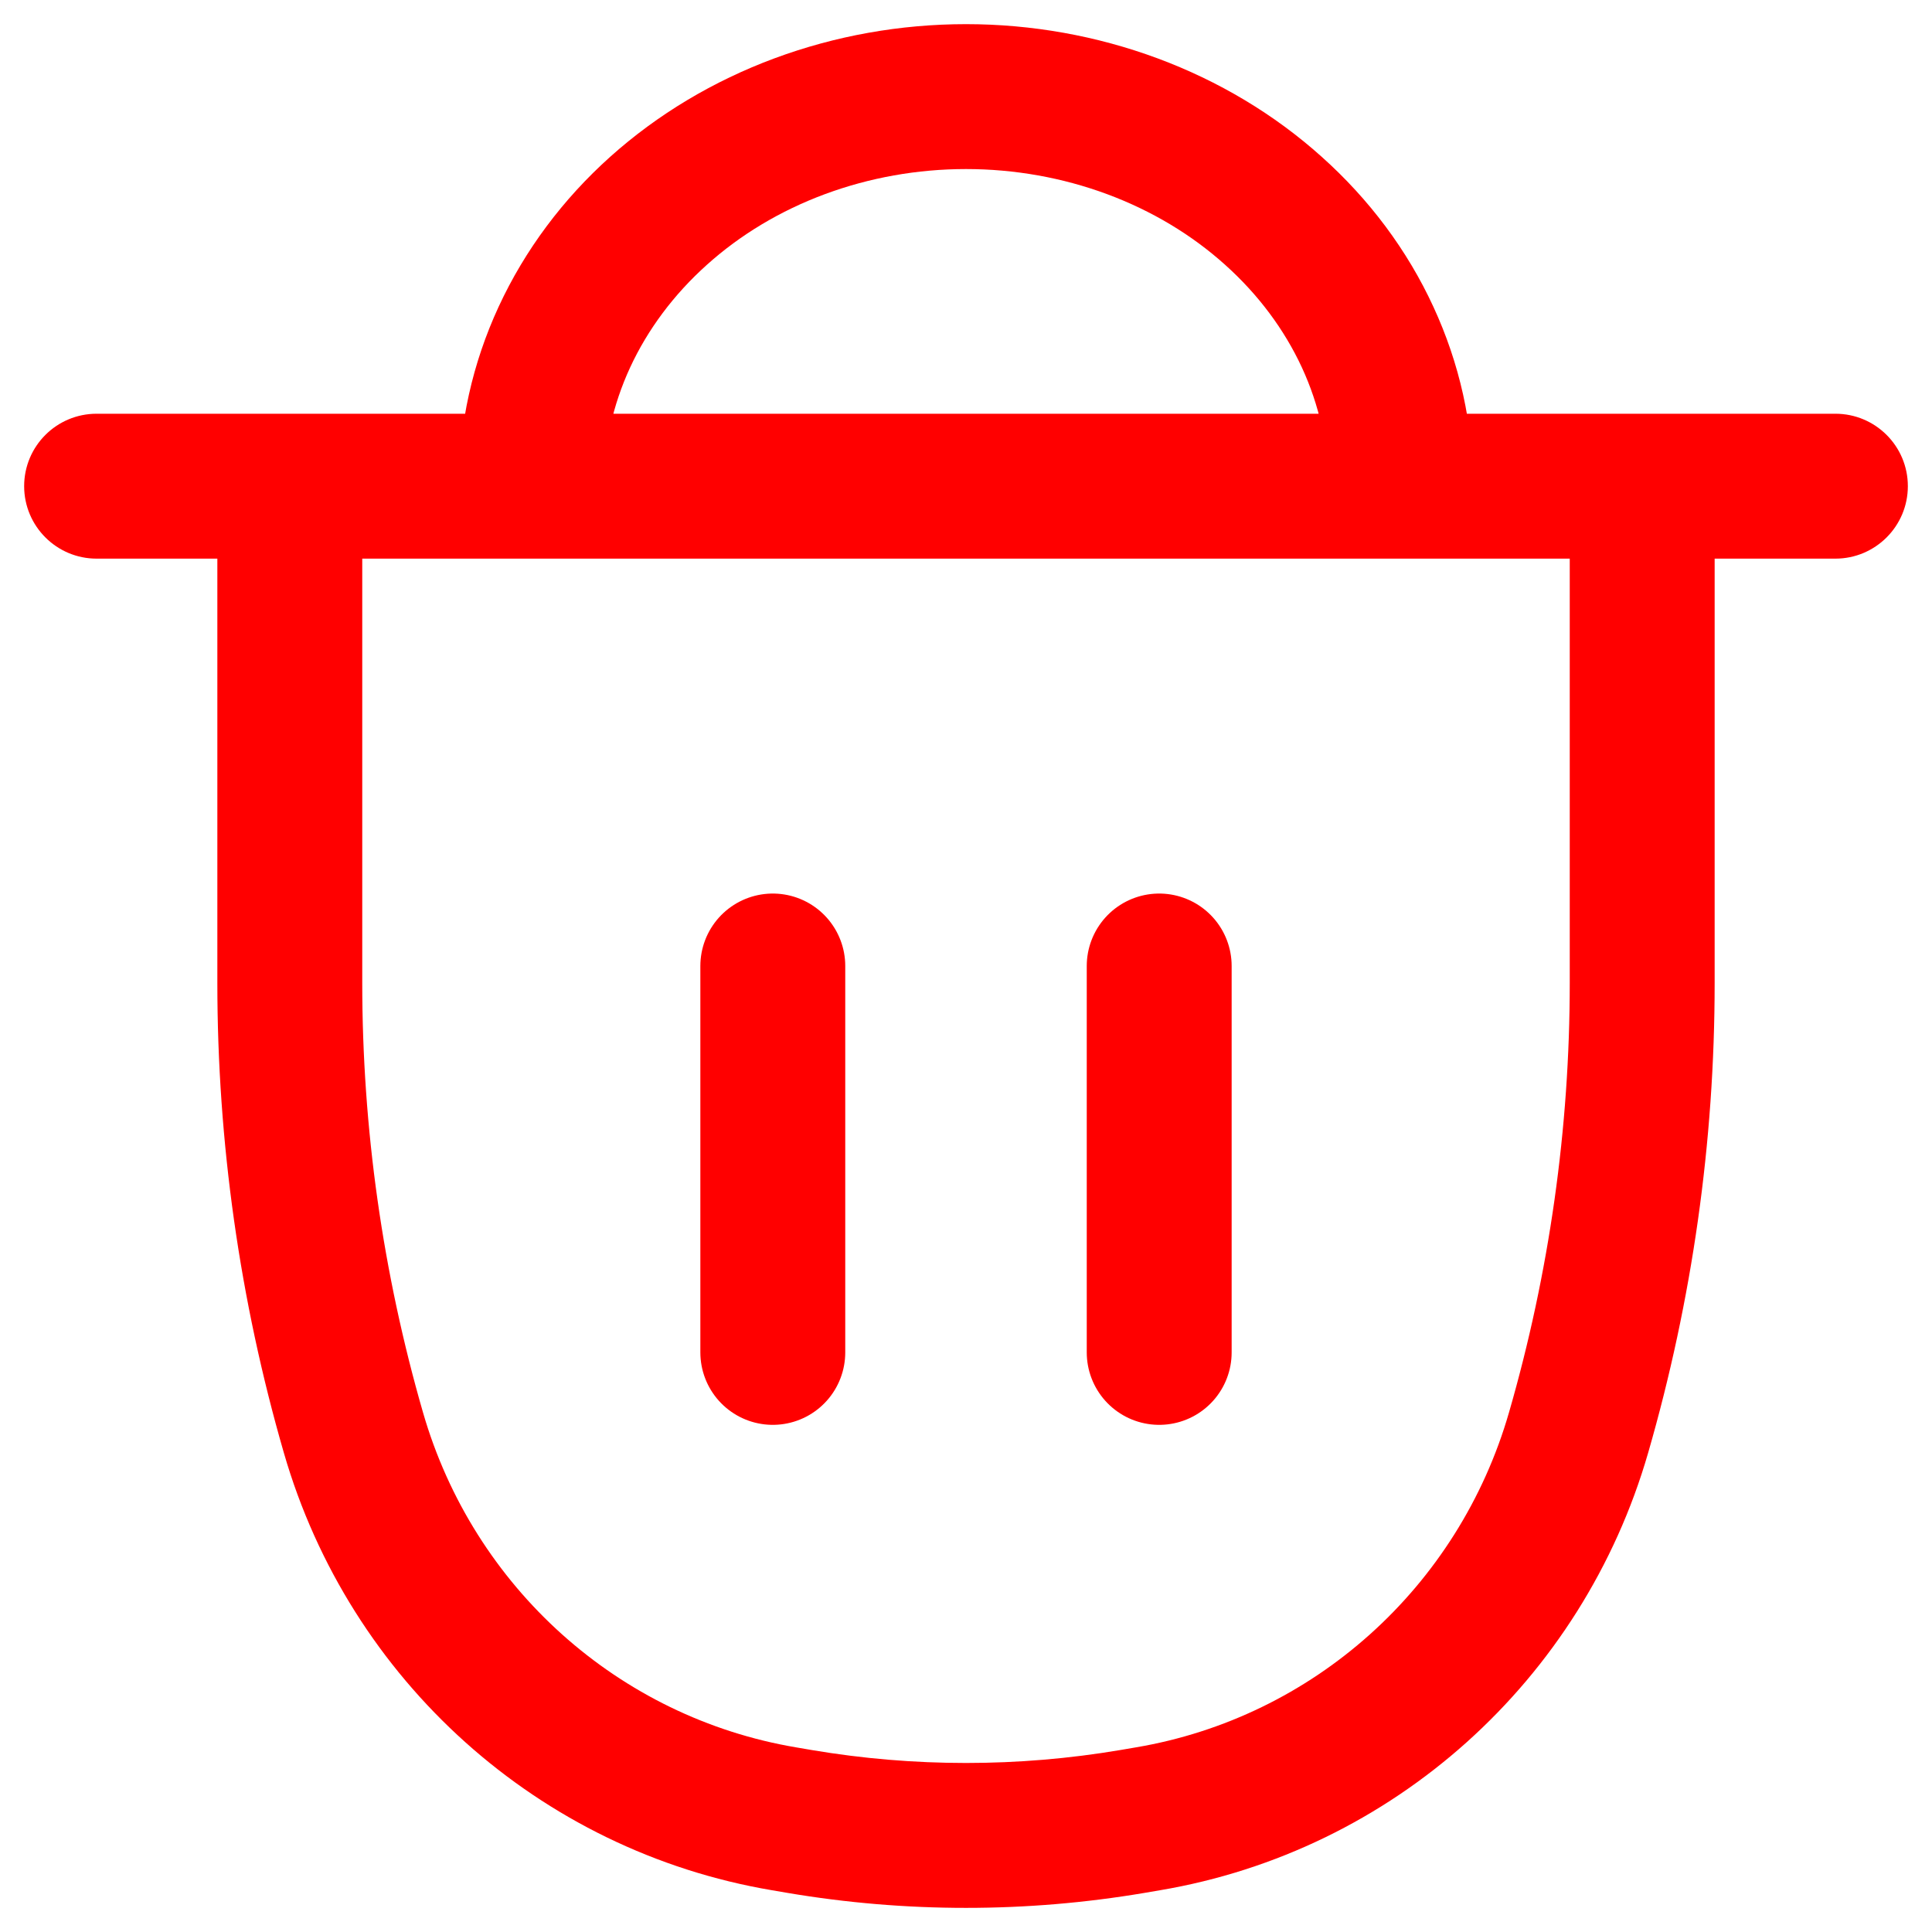 <svg width="20" height="20" viewBox="0 0 20 20" fill="none" xmlns="http://www.w3.org/2000/svg">
<path d="M1 4.283C0.586 4.283 0.25 4.618 0.25 5.033C0.25 5.447 0.586 5.783 1 5.783V4.283ZM19 5.783C19.414 5.783 19.75 5.447 19.75 5.033C19.75 4.618 19.414 4.283 19 4.283V5.783ZM3 5.033V4.283H2.25V5.033H3ZM17 5.033H17.75V4.283H17V5.033ZM16.342 14.83L17.062 15.038L16.342 14.83ZM11.724 18.855L11.849 19.595L11.724 18.855ZM8.276 18.855L8.401 18.116L8.401 18.116L8.276 18.855ZM8.118 18.829L7.993 19.568H7.993L8.118 18.829ZM3.658 14.83L2.938 15.038L3.658 14.83ZM11.882 18.829L11.757 18.089L11.882 18.829ZM5.843 3.489L6.523 3.804L5.843 3.489ZM6.818 2.181L6.317 1.623V1.623L6.818 2.181ZM8.278 1.307L8.539 2.01L8.278 1.307ZM11.722 1.307L11.983 0.604V0.604L11.722 1.307ZM14.158 3.489L14.838 3.175L14.158 3.489ZM1 5.783H19V4.283H1V5.783ZM11.757 18.089L11.599 18.116L11.849 19.595L12.007 19.568L11.757 18.089ZM8.401 18.116L8.243 18.089L7.993 19.568L8.151 19.595L8.401 18.116ZM16.25 5.033V10.176H17.75V5.033H16.25ZM3.75 10.176V5.033H2.25V10.176H3.75ZM16.25 10.176C16.25 11.681 16.038 13.178 15.621 14.622L17.062 15.038C17.518 13.458 17.75 11.821 17.75 10.176H16.25ZM11.599 18.116C10.54 18.295 9.46 18.295 8.401 18.116L8.151 19.595C9.375 19.802 10.625 19.802 11.849 19.595L11.599 18.116ZM8.243 18.089C6.405 17.779 4.902 16.433 4.379 14.622L2.938 15.038C3.619 17.398 5.582 19.161 7.993 19.568L8.243 18.089ZM4.379 14.622C3.962 13.178 3.75 11.681 3.75 10.176H2.25C2.25 11.821 2.481 13.458 2.938 15.038L4.379 14.622ZM12.007 19.568C14.418 19.161 16.381 17.398 17.062 15.038L15.621 14.622C15.098 16.433 13.595 17.779 11.757 18.089L12.007 19.568ZM6.25 5.033C6.25 4.614 6.342 4.196 6.523 3.804L5.162 3.175C4.891 3.761 4.75 4.392 4.75 5.033H6.25ZM6.523 3.804C6.705 3.411 6.974 3.049 7.319 2.74L6.317 1.623C5.827 2.062 5.433 2.589 5.162 3.175L6.523 3.804ZM7.319 2.74C7.664 2.43 8.078 2.181 8.539 2.01L8.017 0.604C7.386 0.838 6.808 1.183 6.317 1.623L7.319 2.74ZM8.539 2.01C9 1.839 9.497 1.75 10 1.75V0.25C9.321 0.25 8.648 0.37 8.017 0.604L8.539 2.01ZM10 1.75C10.503 1.75 11 1.839 11.461 2.01L11.983 0.604C11.352 0.37 10.679 0.25 10 0.25V1.75ZM11.461 2.01C11.922 2.181 12.336 2.43 12.681 2.74L13.682 1.623C13.192 1.183 12.614 0.838 11.983 0.604L11.461 2.01ZM12.681 2.74C13.026 3.049 13.295 3.411 13.477 3.804L14.838 3.175C14.568 2.589 14.173 2.062 13.682 1.623L12.681 2.74ZM13.477 3.804C13.658 4.196 13.75 4.614 13.75 5.033H15.25C15.25 4.392 15.109 3.761 14.838 3.175L13.477 3.804ZM3 5.783H17V4.283H3V5.783Z" fill="#FF0000"/>
<path d="M8 10V14M12 10V14" stroke="#FF0000" stroke-width="1.5" stroke-linecap="round"/>
</svg>
